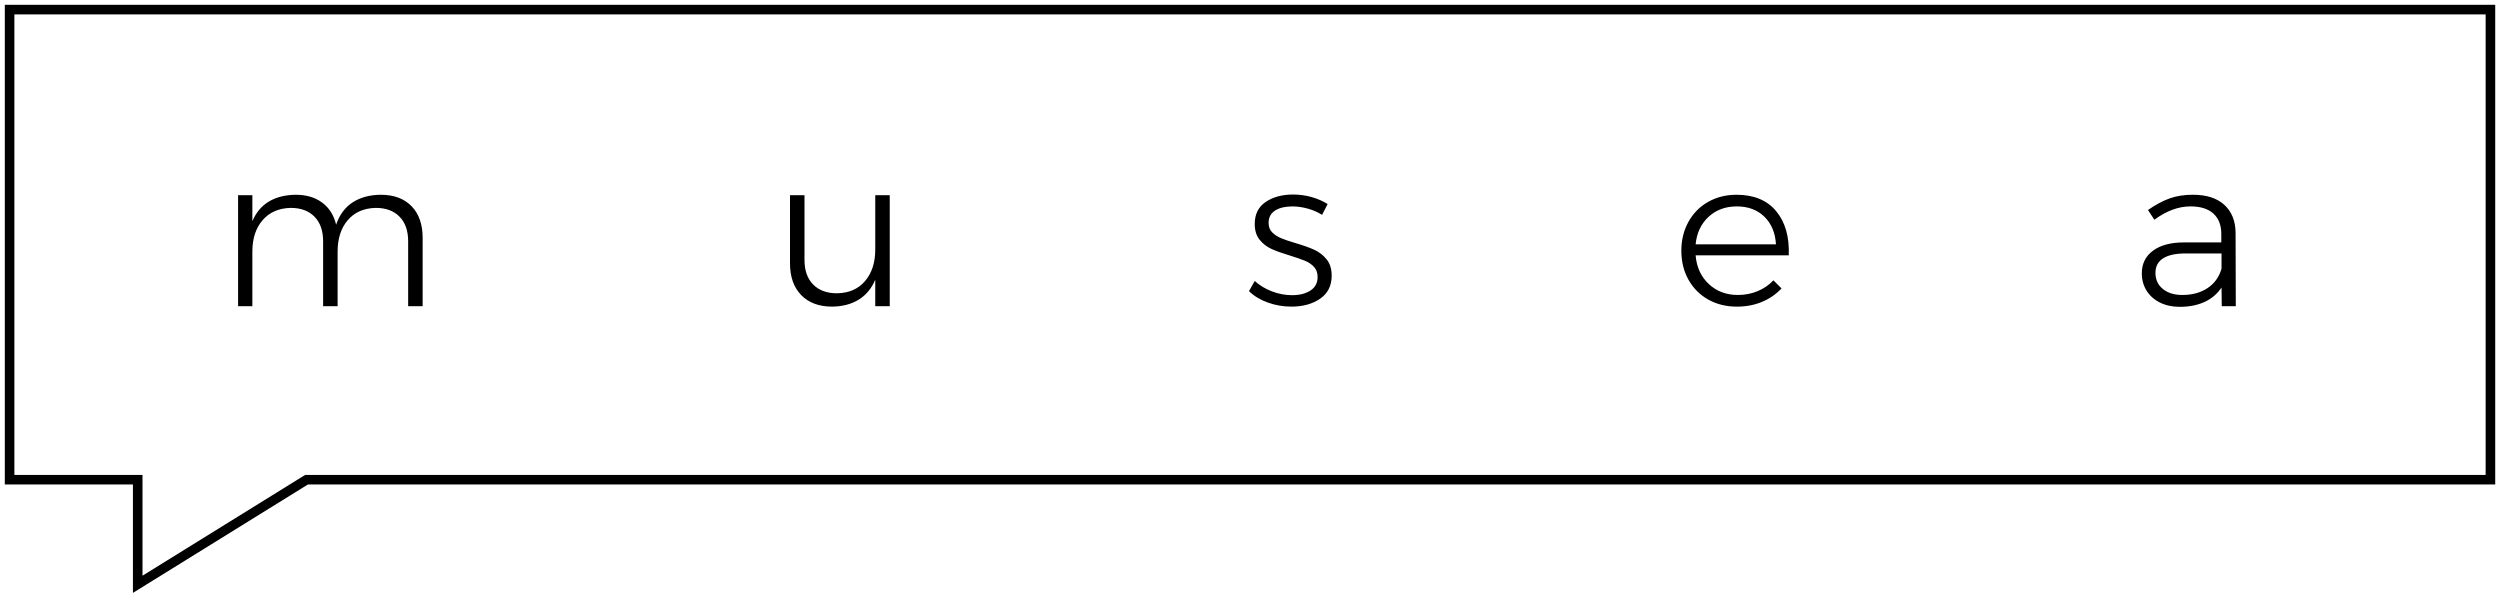 <svg height="62" viewBox="0 0 261 62" width="261" xmlns="http://www.w3.org/2000/svg"><g fill="none" fill-rule="evenodd" transform="translate(1 1)"><path d="m31.002 49.081-17.625 10.919v-10.919h-13.376v-49.081h259v49.081z" stroke="#000"/><path d="m41.968 20.527c.771.796 1.157 1.902 1.157 3.318v7.123h-1.513v-6.769c0-1.106-.3-1.965-.901-2.577-.601-.612-1.428-.918-2.481-.918-1.246.029-2.221.457-2.926 1.283-.705.826-1.057 1.917-1.057 3.274v5.707h-1.513v-6.769c0-1.106-.3-1.965-.901-2.577s-1.428-.918-2.481-.918c-1.246.029-2.225.457-2.937 1.283-.712.826-1.068 1.917-1.068 3.274v5.707h-1.491v-11.591h1.491v2.721c.386-.914.961-1.6 1.724-2.057.764-.457 1.695-.693 2.793-.708 1.113 0 2.036.273 2.77.818.734.546 1.22 1.313 1.457 2.301.356-1.032.931-1.807 1.724-2.323s1.769-.782 2.926-.796c1.38 0 2.455.398 3.226 1.195zm49.921-1.15v11.591h-1.513v-2.765c-.386.914-.961 1.607-1.724 2.079-.764.472-1.687.715-2.77.73-1.38 0-2.459-.402-3.238-1.206-.779-.804-1.168-1.906-1.168-3.307v-7.123h1.513v6.769c0 1.091.3 1.943.901 2.555.601.612 1.428.918 2.481.918 1.246-.015 2.225-.439 2.937-1.272.712-.833 1.068-1.928 1.068-3.285v-5.685zm43.646 1.405c-.549-.155-1.09-.232-1.624-.232-.742 0-1.339.144-1.791.431-.452.288-.679.719-.679 1.294 0 .398.122.723.367.973.245.251.549.453.912.608.363.155.872.328 1.524.52.801.236 1.454.468 1.958.697.504.229.935.56 1.291.995.356.435.534 1.007.534 1.714 0 1.047-.401 1.847-1.202 2.4-.801.553-1.802.83-3.004.83-.846 0-1.661-.14-2.448-.42-.786-.28-1.446-.678-1.98-1.195l.601-1.062c.504.457 1.101.818 1.791 1.084.69.265 1.391.398 2.103.398.786 0 1.428-.162 1.925-.487s.745-.796.745-1.416c0-.428-.126-.778-.378-1.051-.252-.273-.567-.487-.946-.642-.378-.155-.901-.336-1.569-.542-.786-.236-1.424-.465-1.914-.686-.49-.221-.905-.542-1.246-.962s-.512-.97-.512-1.648c0-1.018.382-1.784 1.146-2.301.764-.516 1.717-.774 2.859-.774.668 0 1.313.088 1.936.265.623.177 1.179.42 1.669.73l-.579 1.128c-.445-.28-.942-.498-1.491-.653zm48.898.265c.949 1.143 1.387 2.68 1.313 4.612h-9.724c.104 1.239.564 2.238 1.38 2.997.816.759 1.825 1.139 3.026 1.139.742 0 1.432-.133 2.069-.398.638-.265 1.187-.642 1.647-1.128l.846.841c-.564.605-1.242 1.073-2.036 1.405-.794.332-1.665.498-2.615.498-1.127 0-2.129-.247-3.004-.741-.875-.494-1.561-1.183-2.058-2.068-.497-.885-.745-1.895-.745-3.031 0-1.121.248-2.127.745-3.02.497-.892 1.183-1.585 2.058-2.079.875-.494 1.862-.741 2.959-.741 1.81 0 3.189.571 4.139 1.714zm-.022 3.462c-.074-1.209-.478-2.172-1.213-2.887-.734-.715-1.695-1.073-2.882-1.073-1.172 0-2.151.361-2.937 1.084s-1.239 1.681-1.357 2.876zm46.539 6.459-.022-1.947c-.46.678-1.061 1.183-1.802 1.515-.742.332-1.595.498-2.559.498-.786 0-1.48-.151-2.081-.453-.601-.302-1.064-.719-1.391-1.25-.326-.531-.49-1.128-.49-1.792 0-1.003.389-1.792 1.168-2.367.779-.575 1.851-.863 3.215-.863h3.916v-.885c0-.914-.274-1.622-.823-2.124-.549-.501-1.35-.752-2.403-.752-1.246 0-2.5.465-3.761 1.394l-.668-1.018c.786-.546 1.535-.948 2.247-1.206s1.528-.387 2.448-.387c1.409 0 2.5.35 3.271 1.051.771.701 1.164 1.67 1.179 2.909l.022 7.676zm-1.48-1.891c.719-.479 1.205-1.154 1.457-2.024v-1.593h-3.761c-1.024 0-1.802.17-2.336.509s-.801.848-.801 1.526c0 .693.256 1.25.768 1.67s1.19.63 2.036.63c1.038 0 1.917-.24 2.637-.719z" fill="#000"/></g></svg>